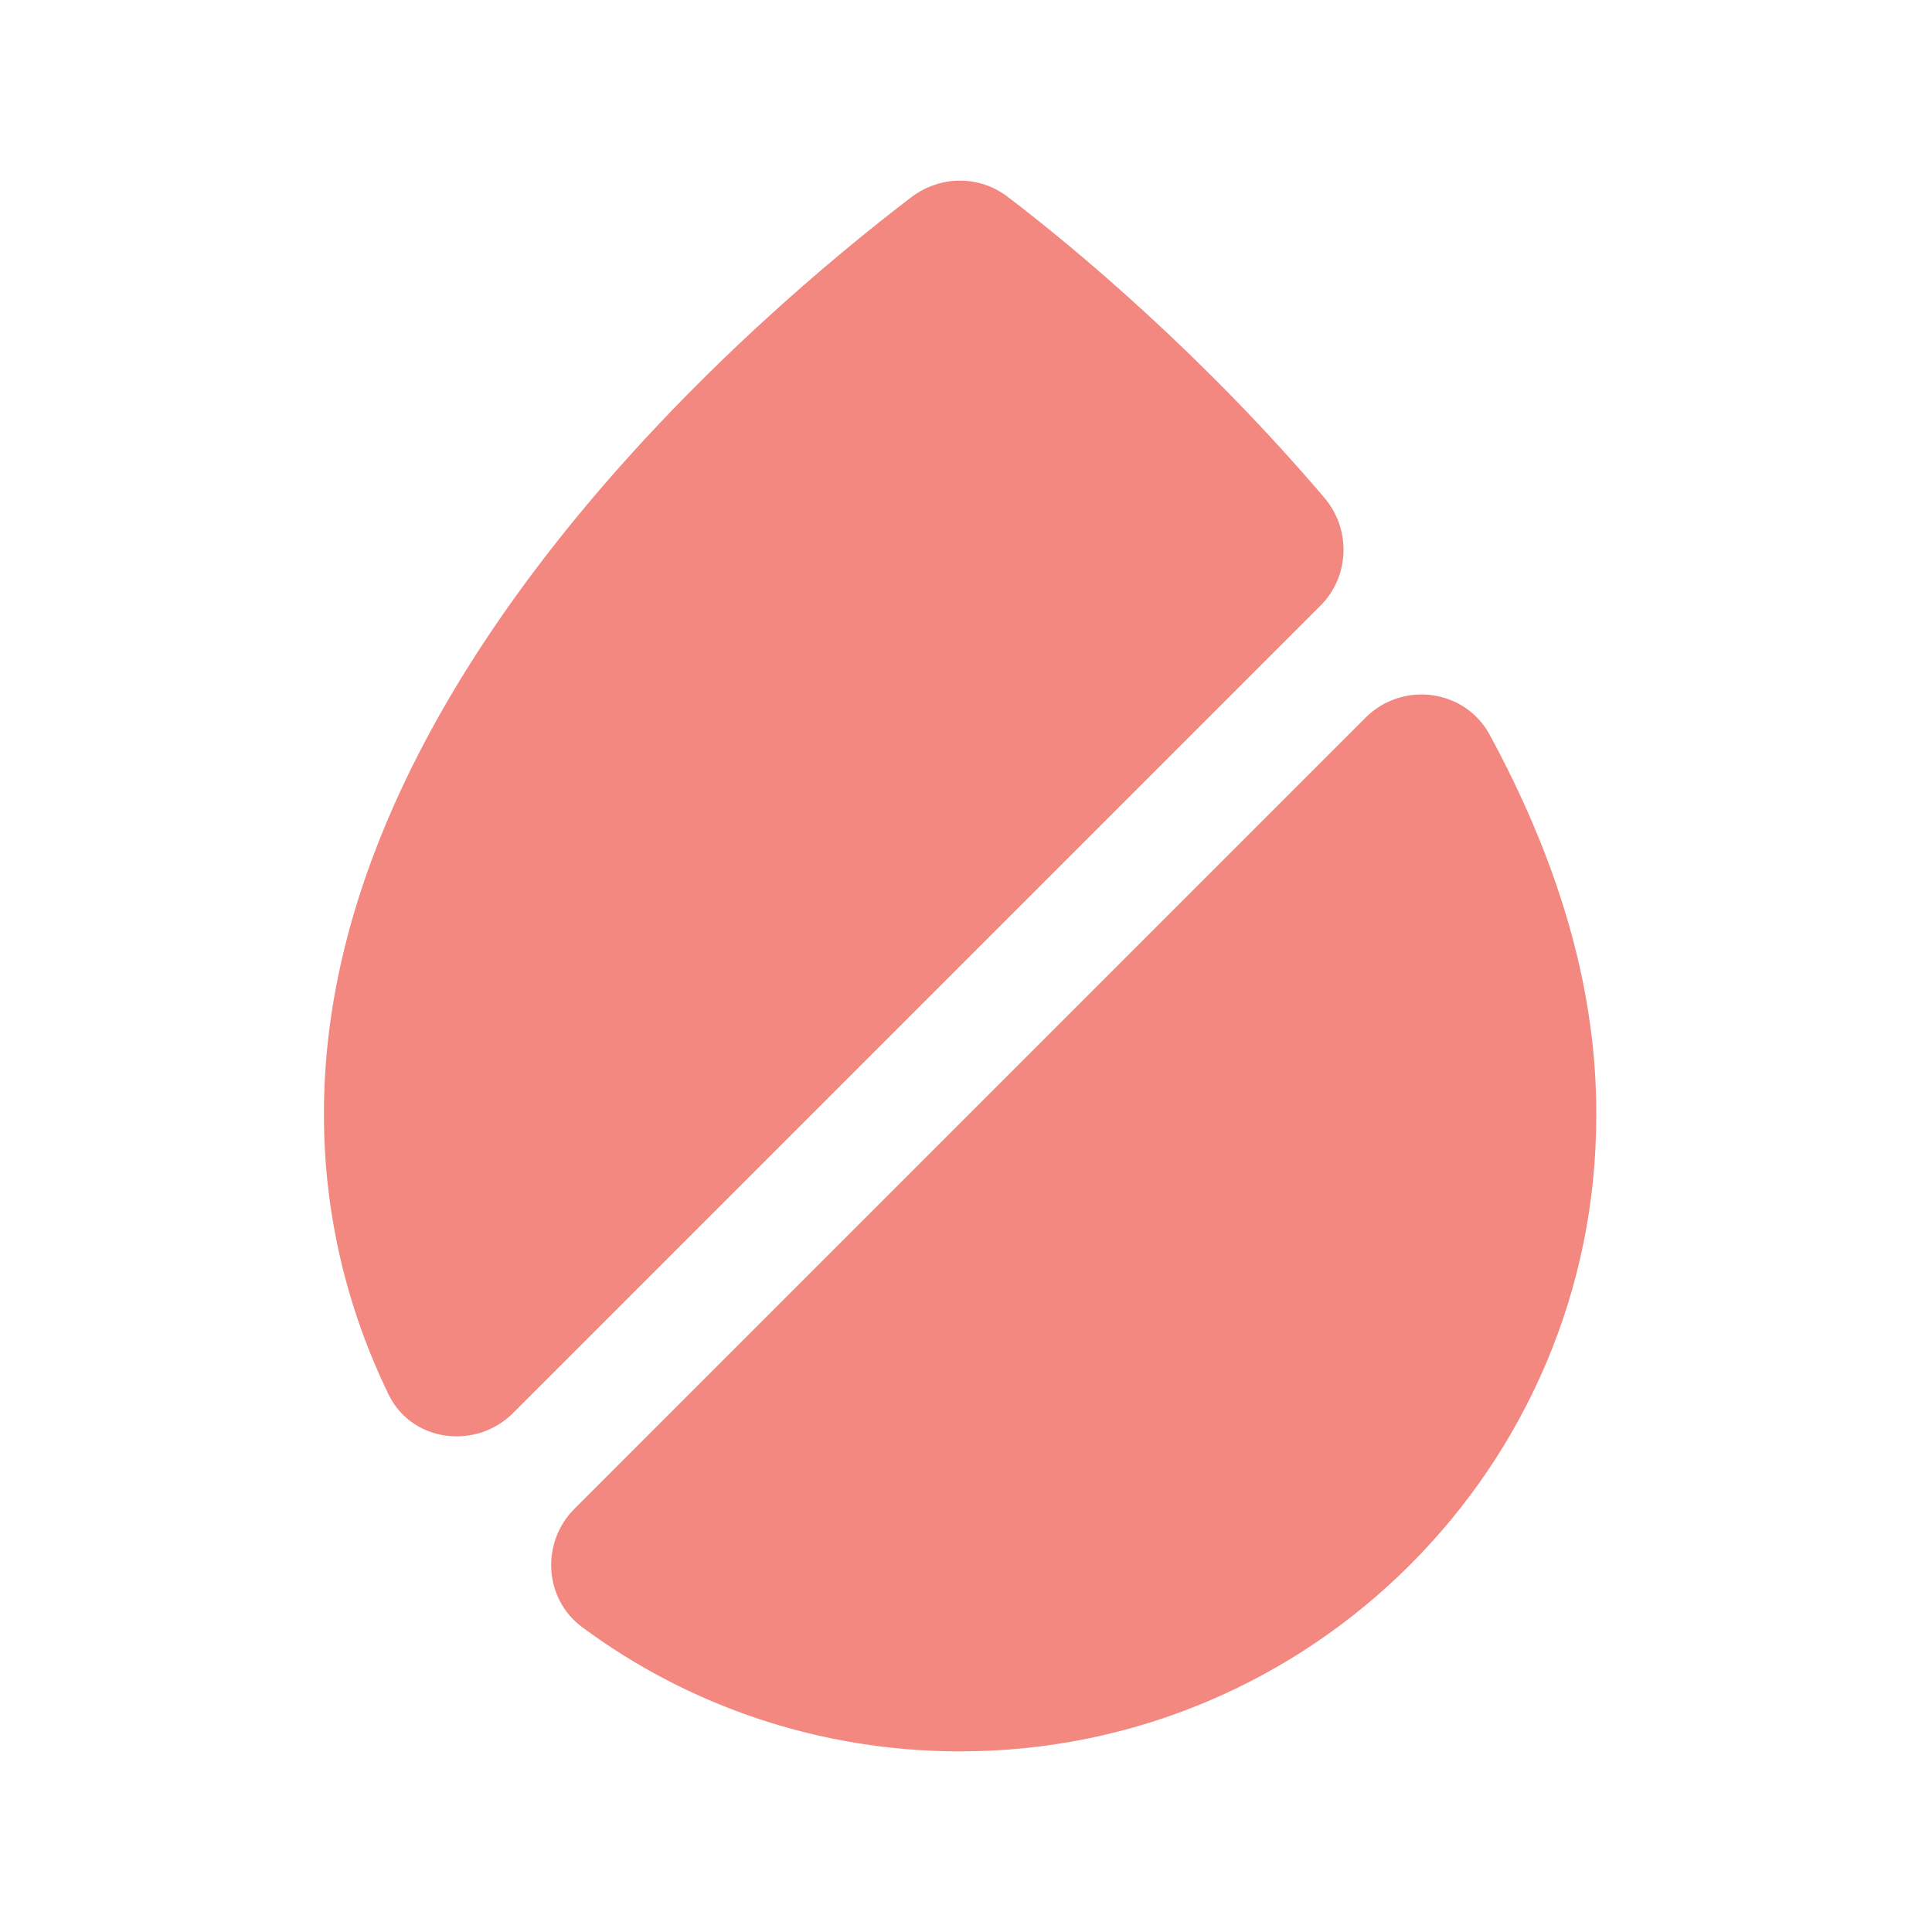<svg width="41" height="41" viewBox="0 0 41 41" fill="none" xmlns="http://www.w3.org/2000/svg">
<g id="vuesax/bold/drop">
<g id="drop">
<path id="Vector" d="M28.025 12.85L10.892 29.983C10.092 30.783 8.725 30.6 8.242 29.583C7.375 27.8 6.875 25.783 6.875 23.667C6.842 14.467 16.175 6.6 19.342 4.183C19.958 3.717 20.792 3.717 21.392 4.183C22.842 5.283 25.558 7.567 28.108 10.567C28.675 11.233 28.642 12.233 28.025 12.85Z" fill="#F2887F"/>
<path id="Vector_2" d="M33.875 23.683C33.875 31.117 27.825 37.167 20.375 37.167C17.392 37.167 14.608 36.2 12.358 34.533C11.542 33.933 11.475 32.733 12.192 32.017L28.975 15.233C29.758 14.45 31.075 14.617 31.608 15.583C32.975 18.1 33.892 20.833 33.875 23.683Z" fill="#F2887F"/>
</g>
</g>
</svg>
